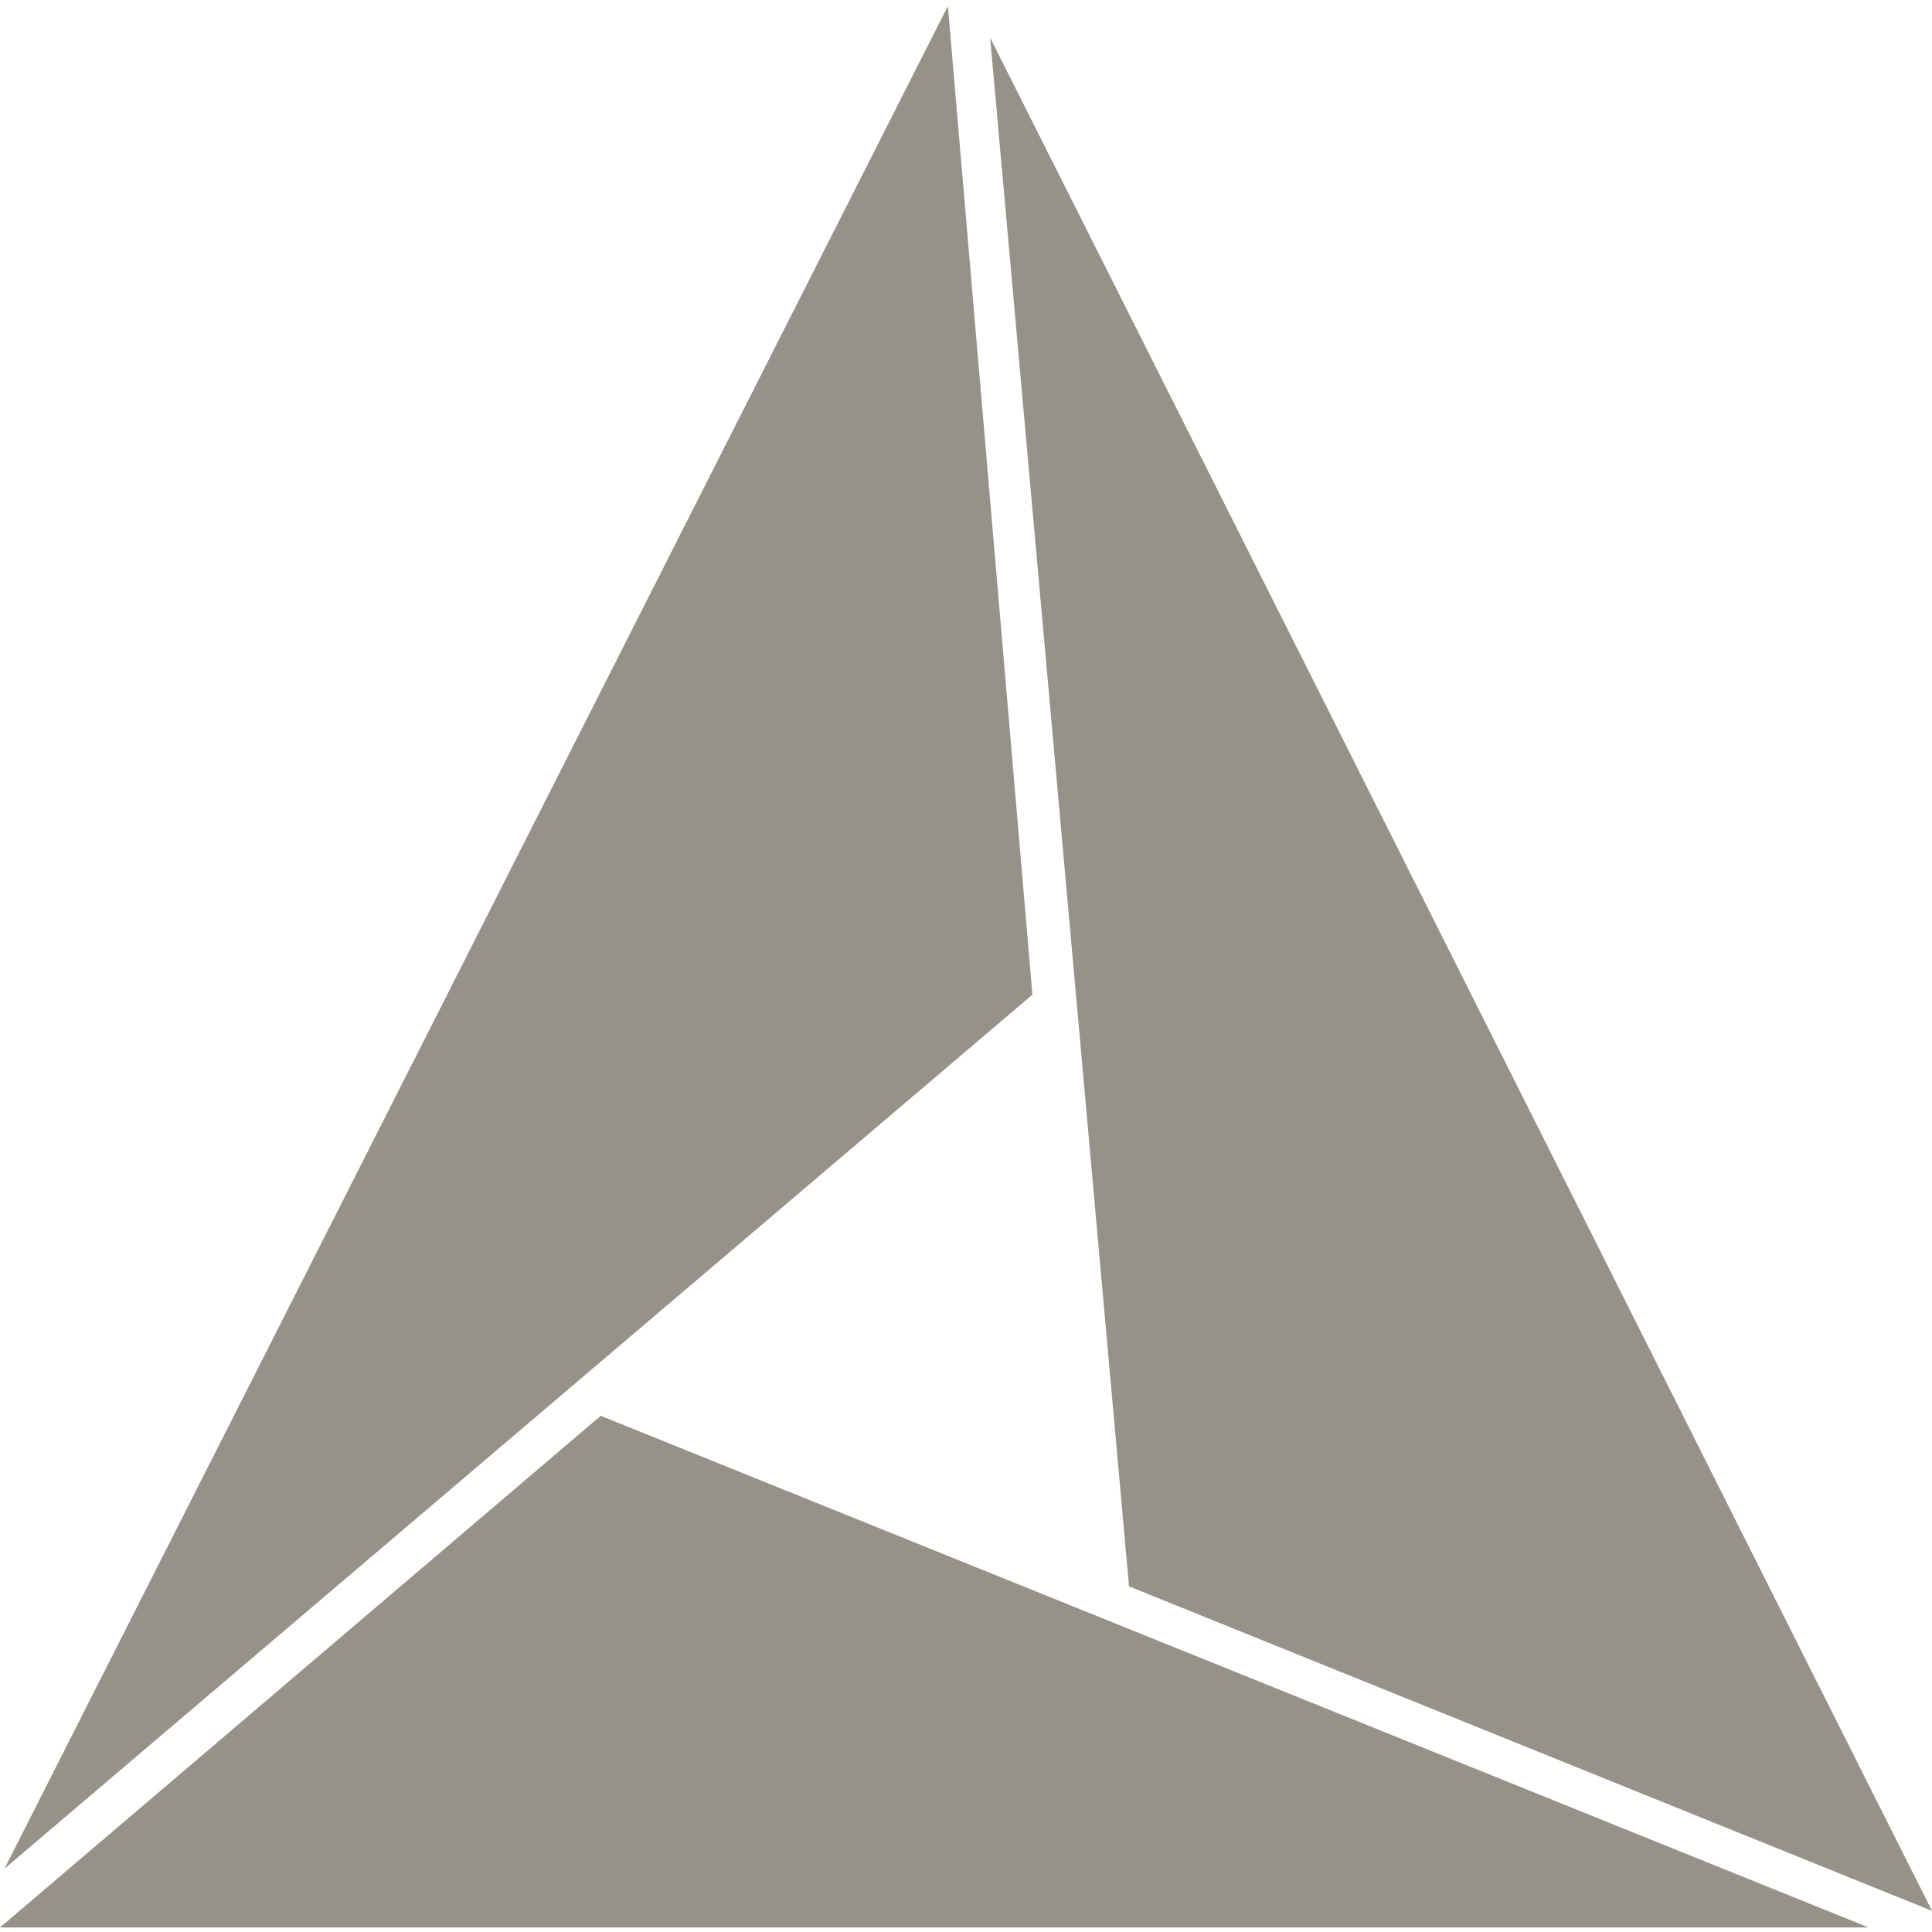 <svg xmlns="http://www.w3.org/2000/svg" viewBox="0 0 128 128">
  <path fill="#969289" d="M62.8.4L.3 123.8l68.1-57.9z"/>
  <path fill="#969289" d="M123.8 127.7l-84-33.9L0 127.7z"/>
  <path fill="#969289" d="M128 126.6L65.6 2.5l9.2 102.6z"/>

</svg>
